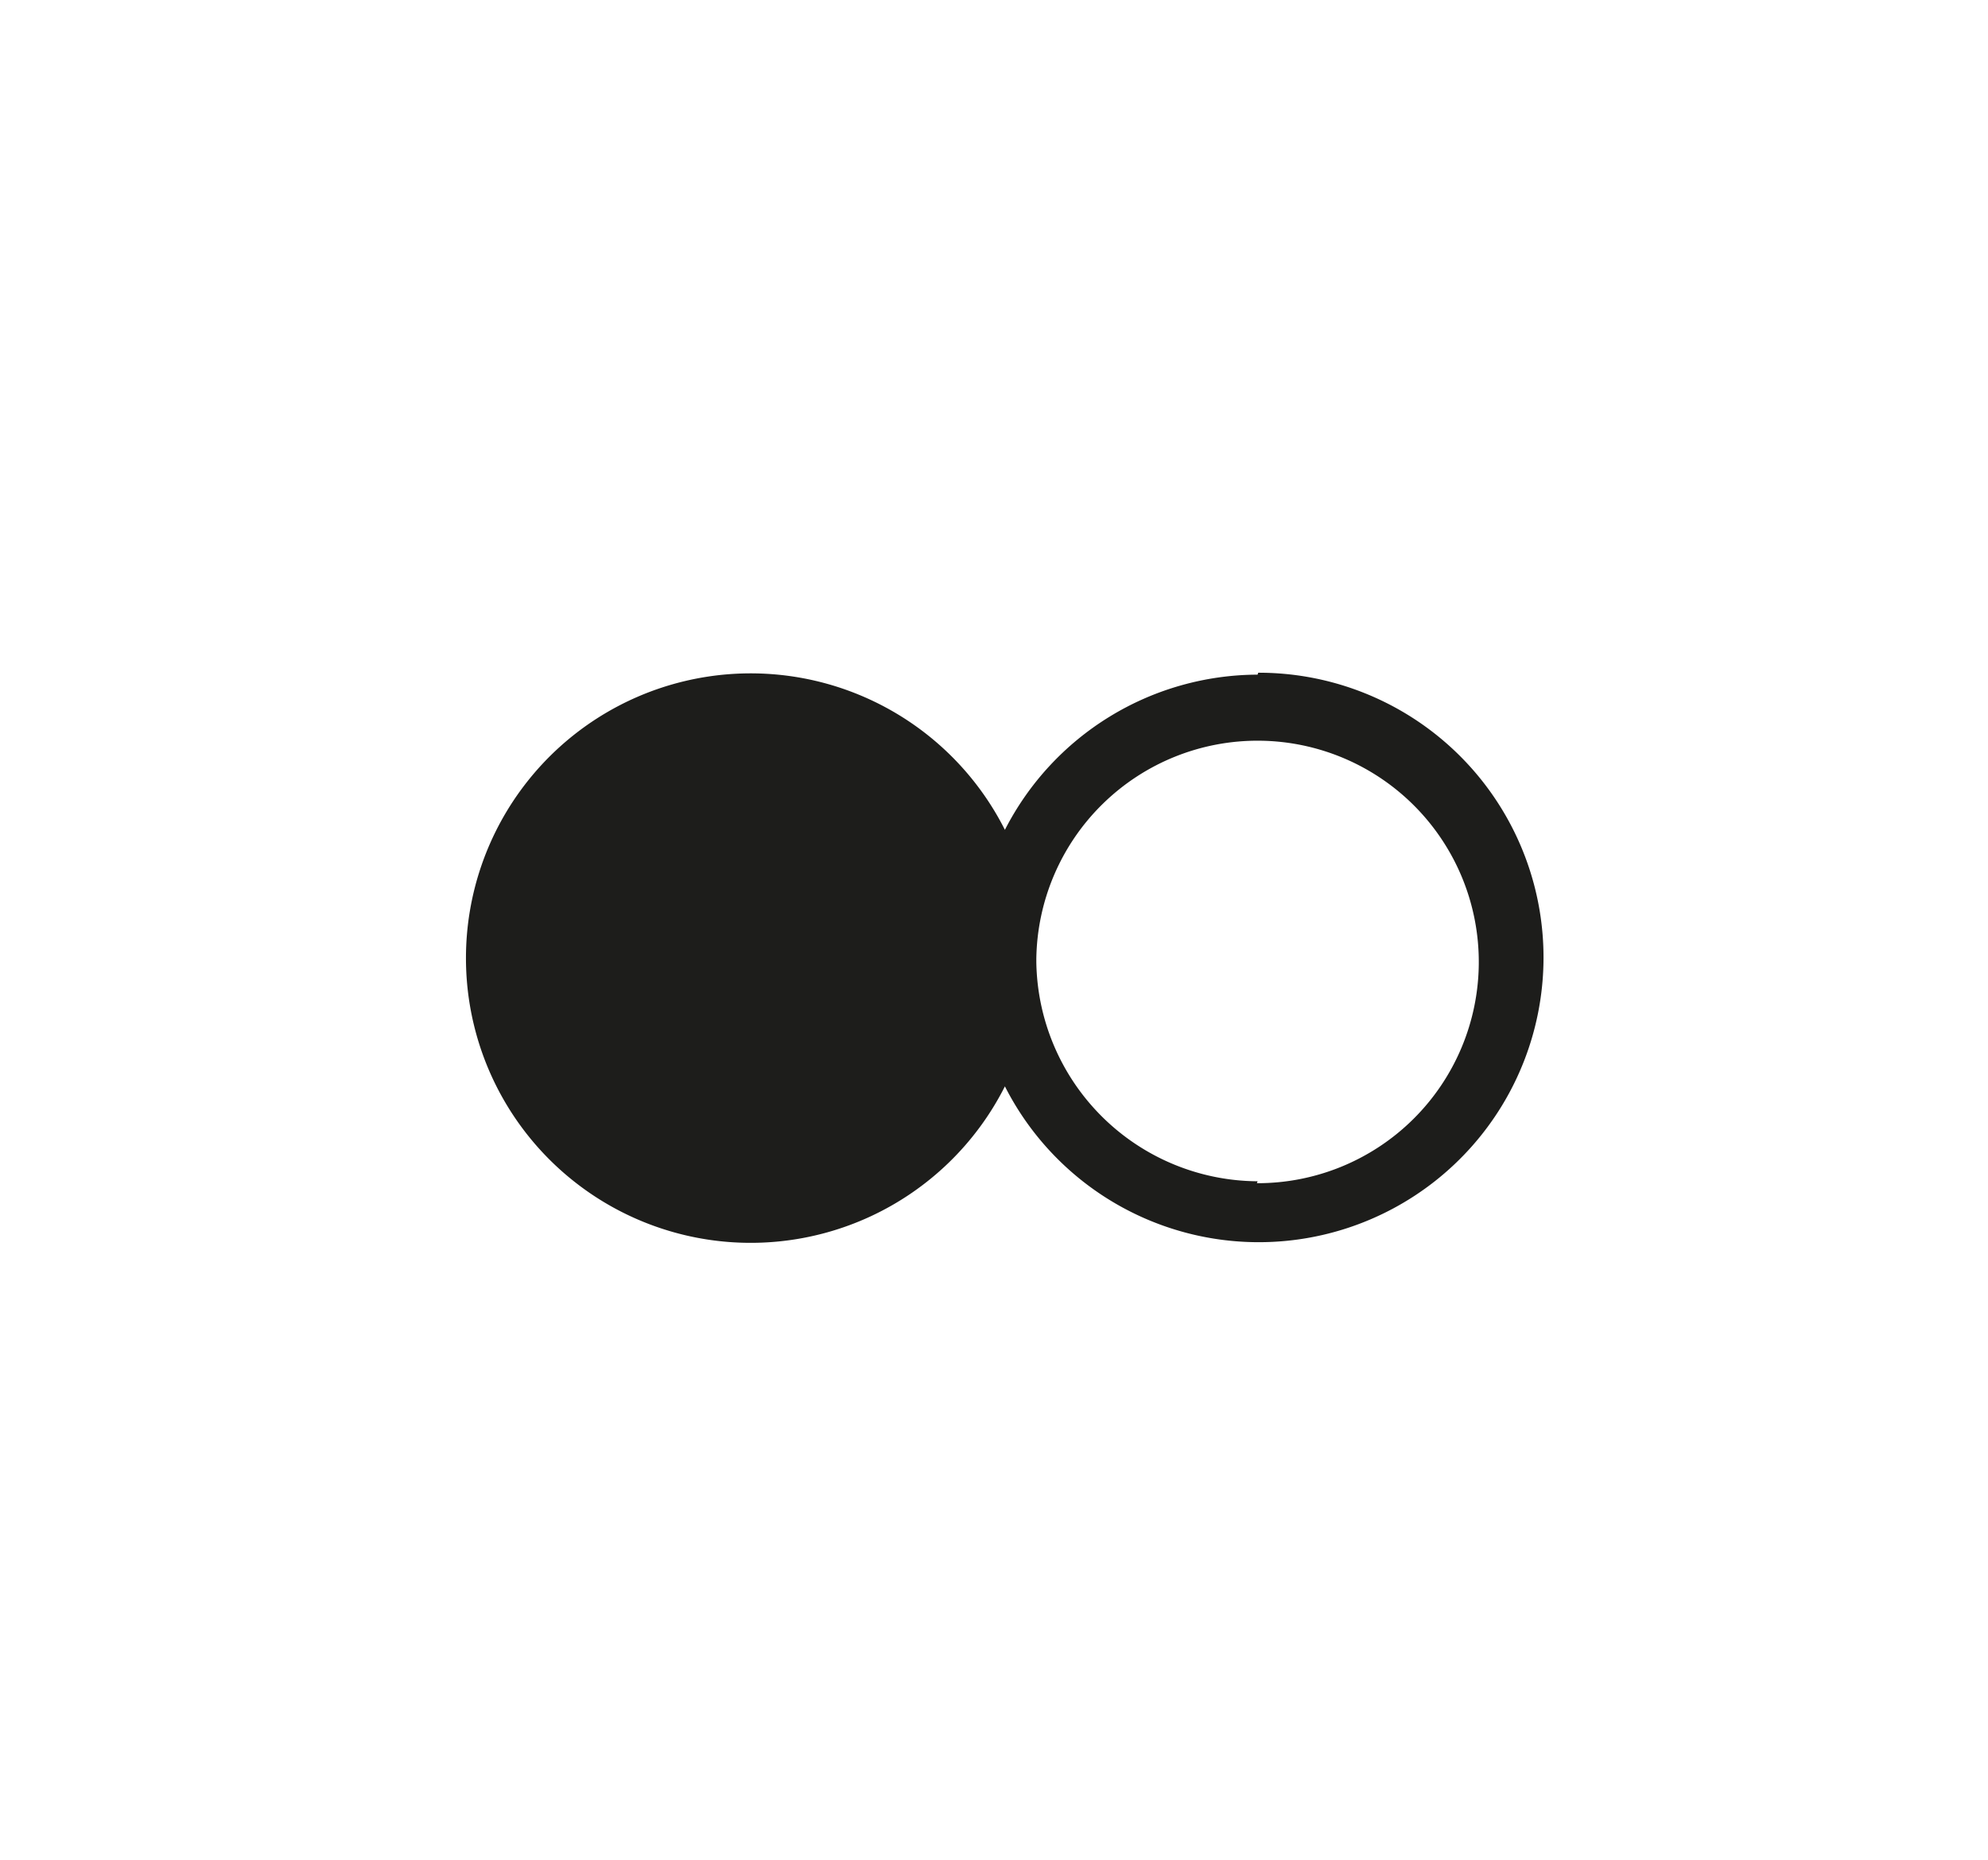 <svg id="Ebene_1" data-name="Ebene 1" xmlns="http://www.w3.org/2000/svg" viewBox="0 0 31 29"><defs><style>.cls-1{fill:#1d1d1b;}</style></defs><title>aisensei_icon</title><path class="cls-1" d="M19.61,10.52a4.44,4.44,0,0,0-3.94,2.42,4.44,4.44,0,1,0,0,4,4.44,4.44,0,1,0,3.95-6.45Zm0,7.9A3.47,3.47,0,0,1,16.16,15s0,0,0-.05v0a3.45,3.45,0,1,1,3.44,3.5Z"/></svg>